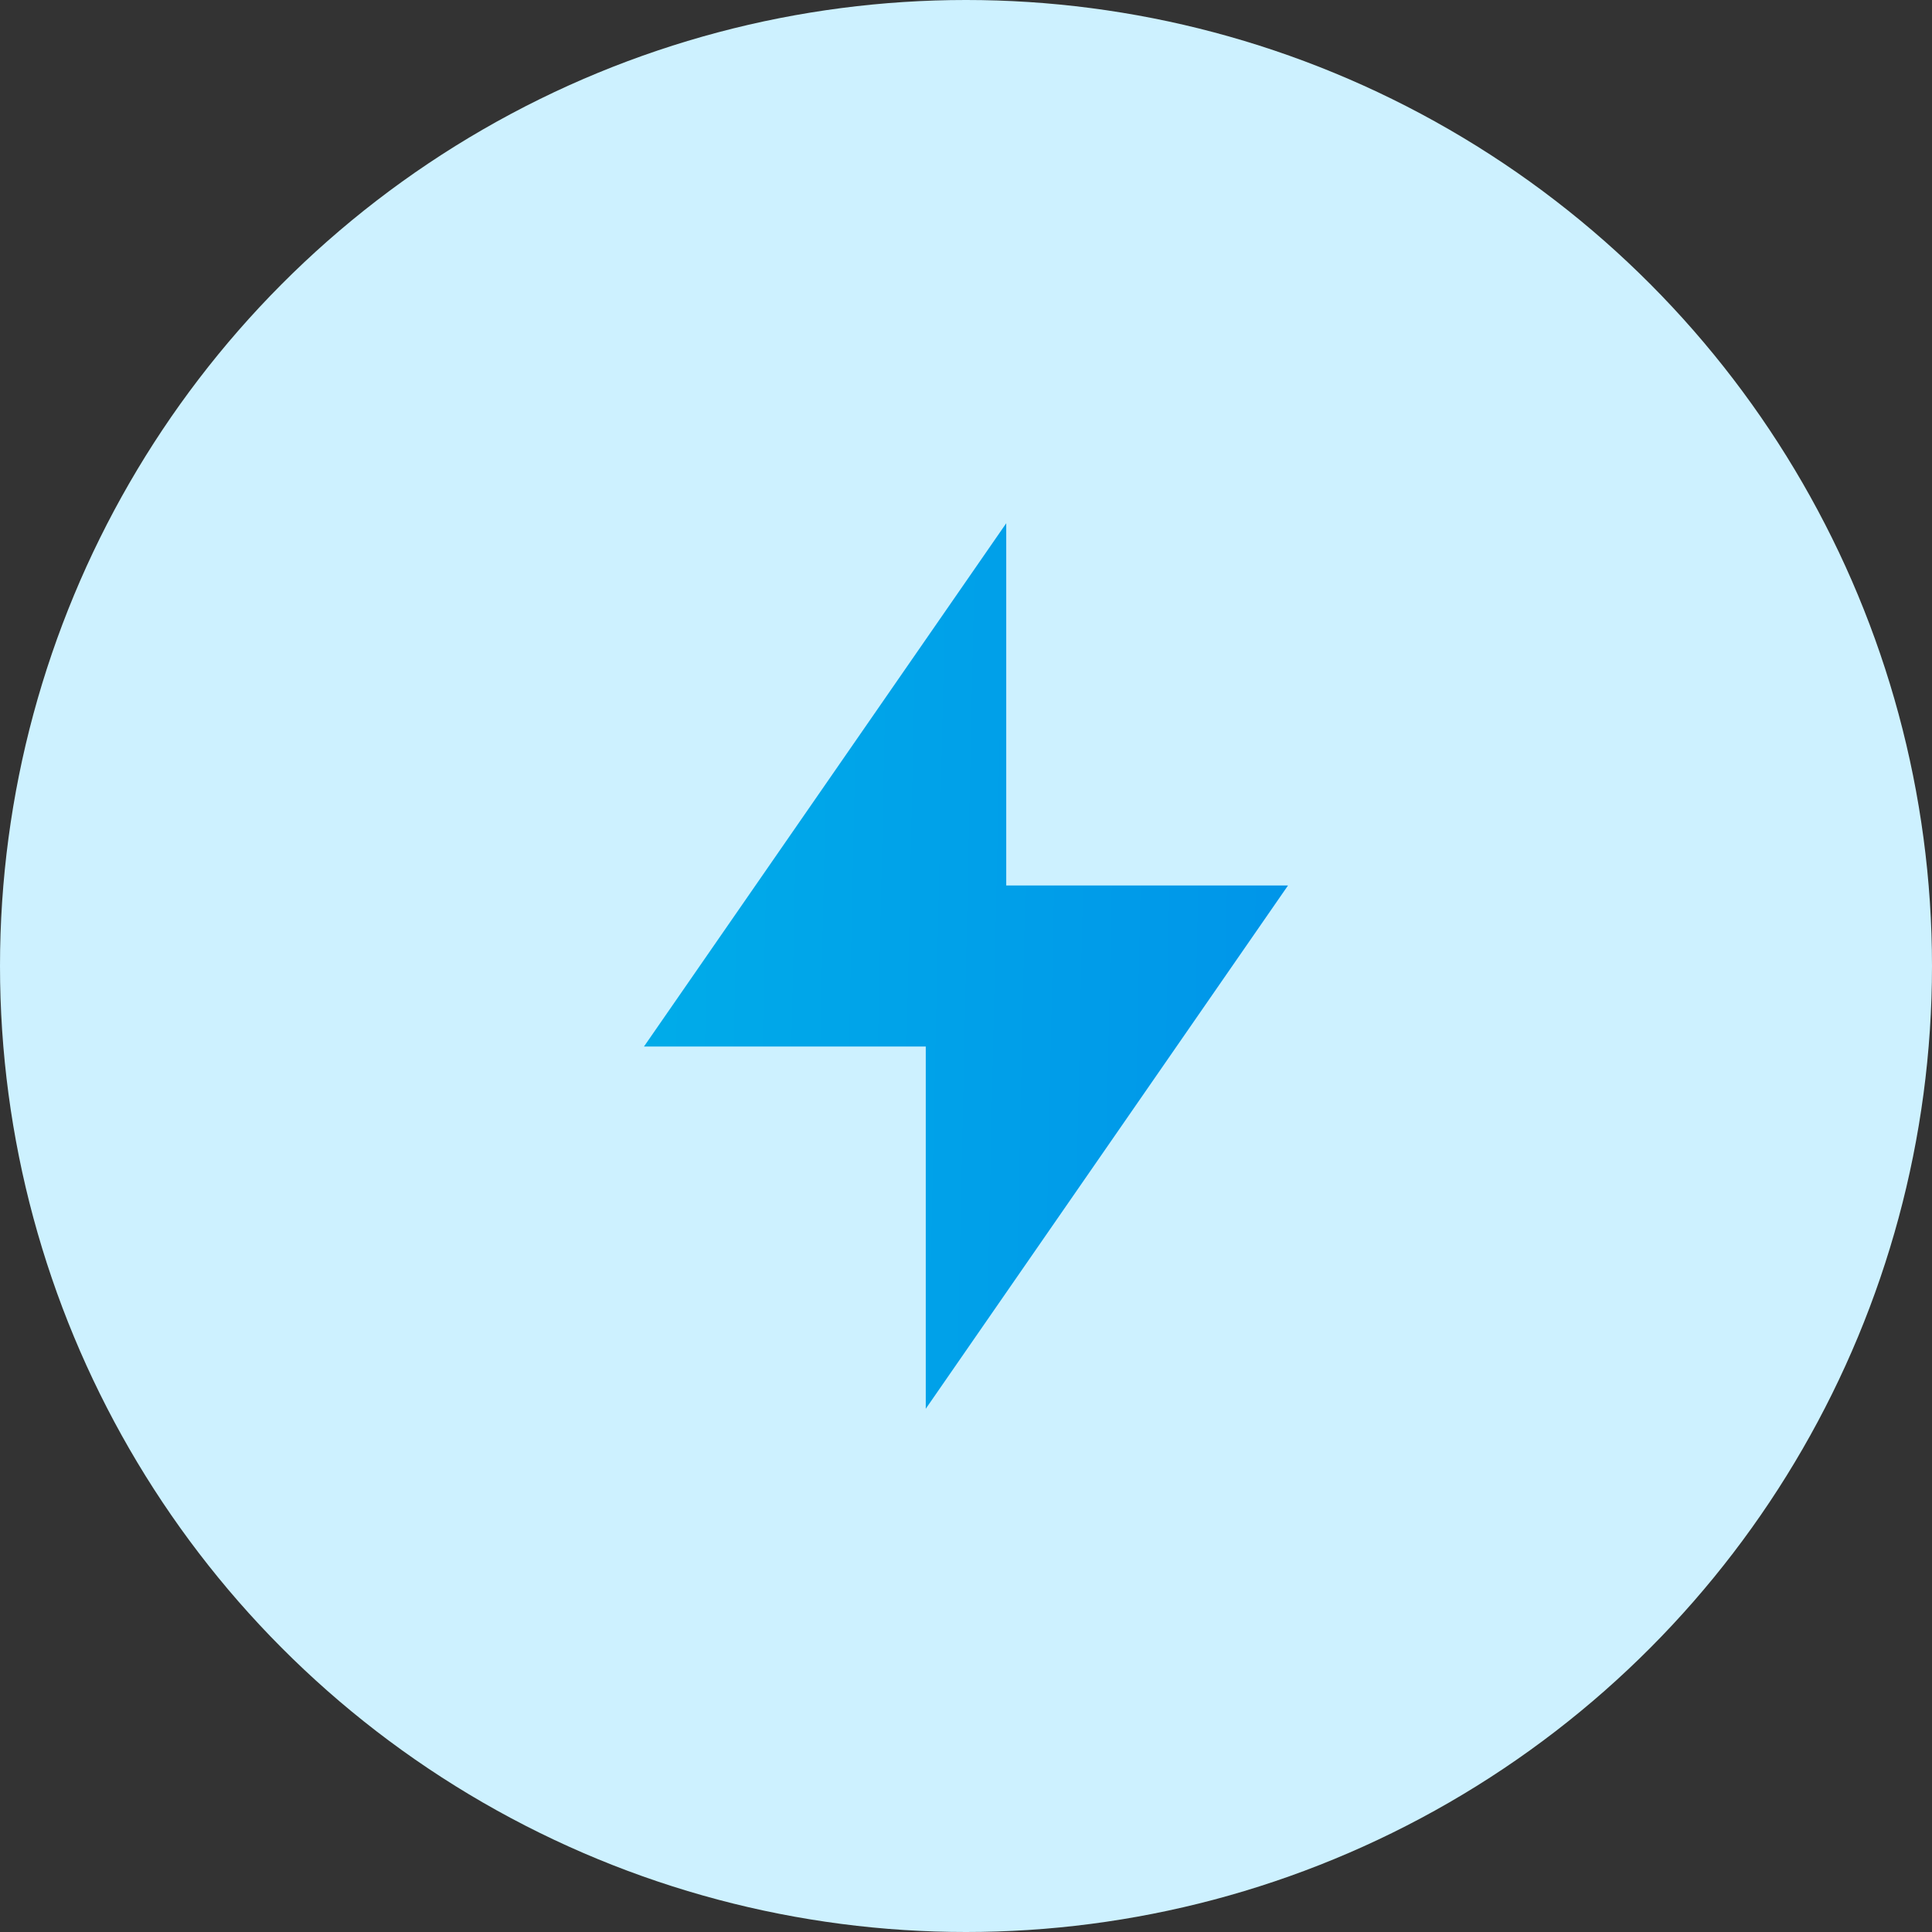 <svg width="64" height="64" viewBox="0 0 64 64" fill="none" xmlns="http://www.w3.org/2000/svg">
<rect x="0" y="0" width="64" height="64" fill="#333333" stroke="none"/>
<circle cx="32" cy="32" r="32" fill="#CDF1FF"/>
<g clip-path="url(#clip0_1_4793)">
<path d="M33.333 29.333H42.667L30.667 46.667V34.667H21.333L33.333 17.333V29.333Z" fill="url(#paint0_linear_1_4793)"/>
</g>
<defs>
<linearGradient id="paint0_linear_1_4793" x1="21.333" y1="17.333" x2="43.282" y2="17.802" gradientUnits="userSpaceOnUse">
<stop stop-color="#00ACE9"/>
<stop offset="1" stop-color="#0095E9"/>
</linearGradient>
<clipPath id="clip0_1_4793">
<rect width="32" height="32" fill="white" transform="translate(16 16)"/>
</clipPath>
</defs>
</svg>
